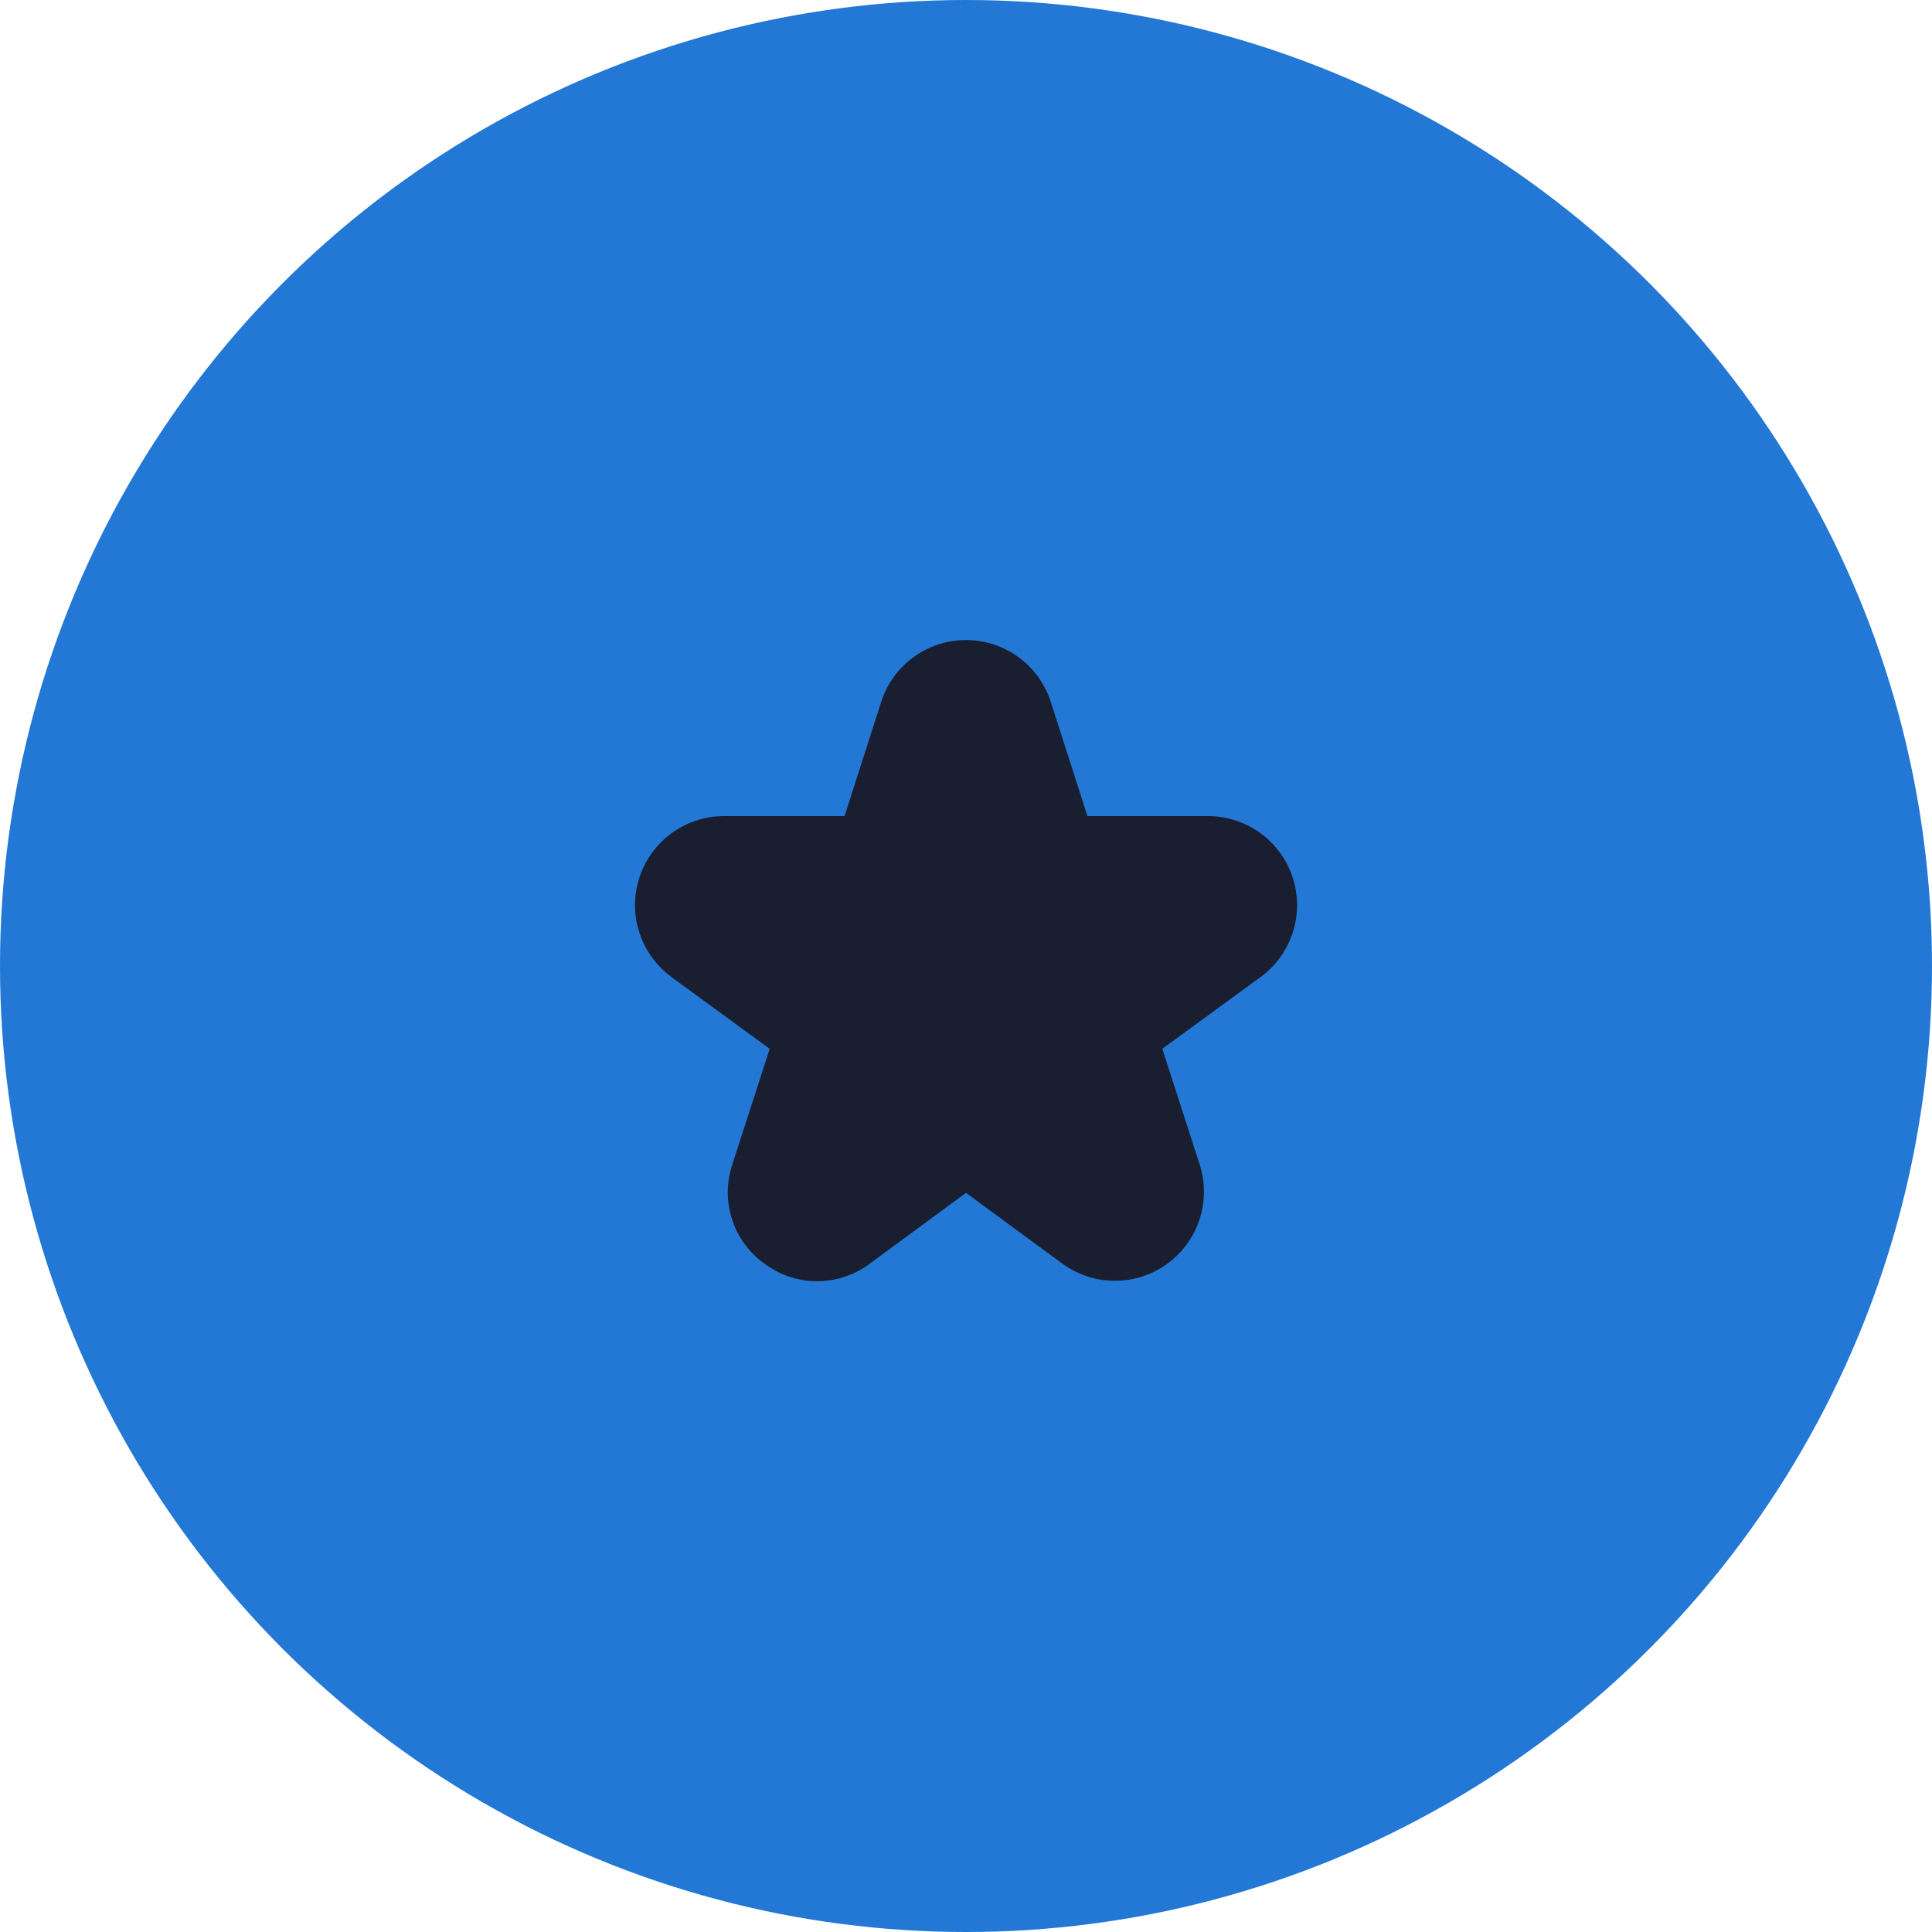 <svg width="70" height="70" viewBox="0 0 70 70" fill="none" xmlns="http://www.w3.org/2000/svg">
    <defs>
        <clipPath id="clip0_140_53">
            <rect width="24" height="24" fill="white" transform="translate(23 23)"/>
        </clipPath>
    </defs>
    <circle cx="35" cy="35" r="35" fill="#2278D4"/>
    <g clip-path="url(#clip0_140_53)">
    <path d="M24.327 35.4L27.887 38L26.535 42.187C26.316 42.836 26.313 43.539 26.527 44.19C26.74 44.841 27.158 45.406 27.719 45.8C28.27 46.207 28.937 46.425 29.622 46.421C30.307 46.418 30.972 46.193 31.519 45.781L35 43.219L38.482 45.778C39.032 46.182 39.696 46.402 40.378 46.405C41.061 46.409 41.727 46.196 42.281 45.797C42.834 45.397 43.247 44.833 43.46 44.184C43.673 43.536 43.674 42.837 43.465 42.187L42.113 38L45.673 35.4C46.222 34.998 46.63 34.434 46.839 33.786C47.048 33.139 47.047 32.442 46.836 31.795C46.626 31.148 46.216 30.585 45.666 30.185C45.115 29.785 44.453 29.569 43.773 29.568H39.4L38.073 25.432C37.864 24.781 37.454 24.213 36.902 23.81C36.349 23.407 35.683 23.19 35 23.19C34.316 23.19 33.65 23.407 33.098 23.81C32.545 24.213 32.135 24.781 31.927 25.432L30.6 29.568H26.231C25.55 29.569 24.888 29.785 24.338 30.185C23.788 30.585 23.378 31.148 23.167 31.795C22.956 32.442 22.955 33.139 23.164 33.786C23.373 34.434 23.782 34.998 24.331 35.4H24.327Z" fill="#191F30"/>
    </g>
`</svg>
